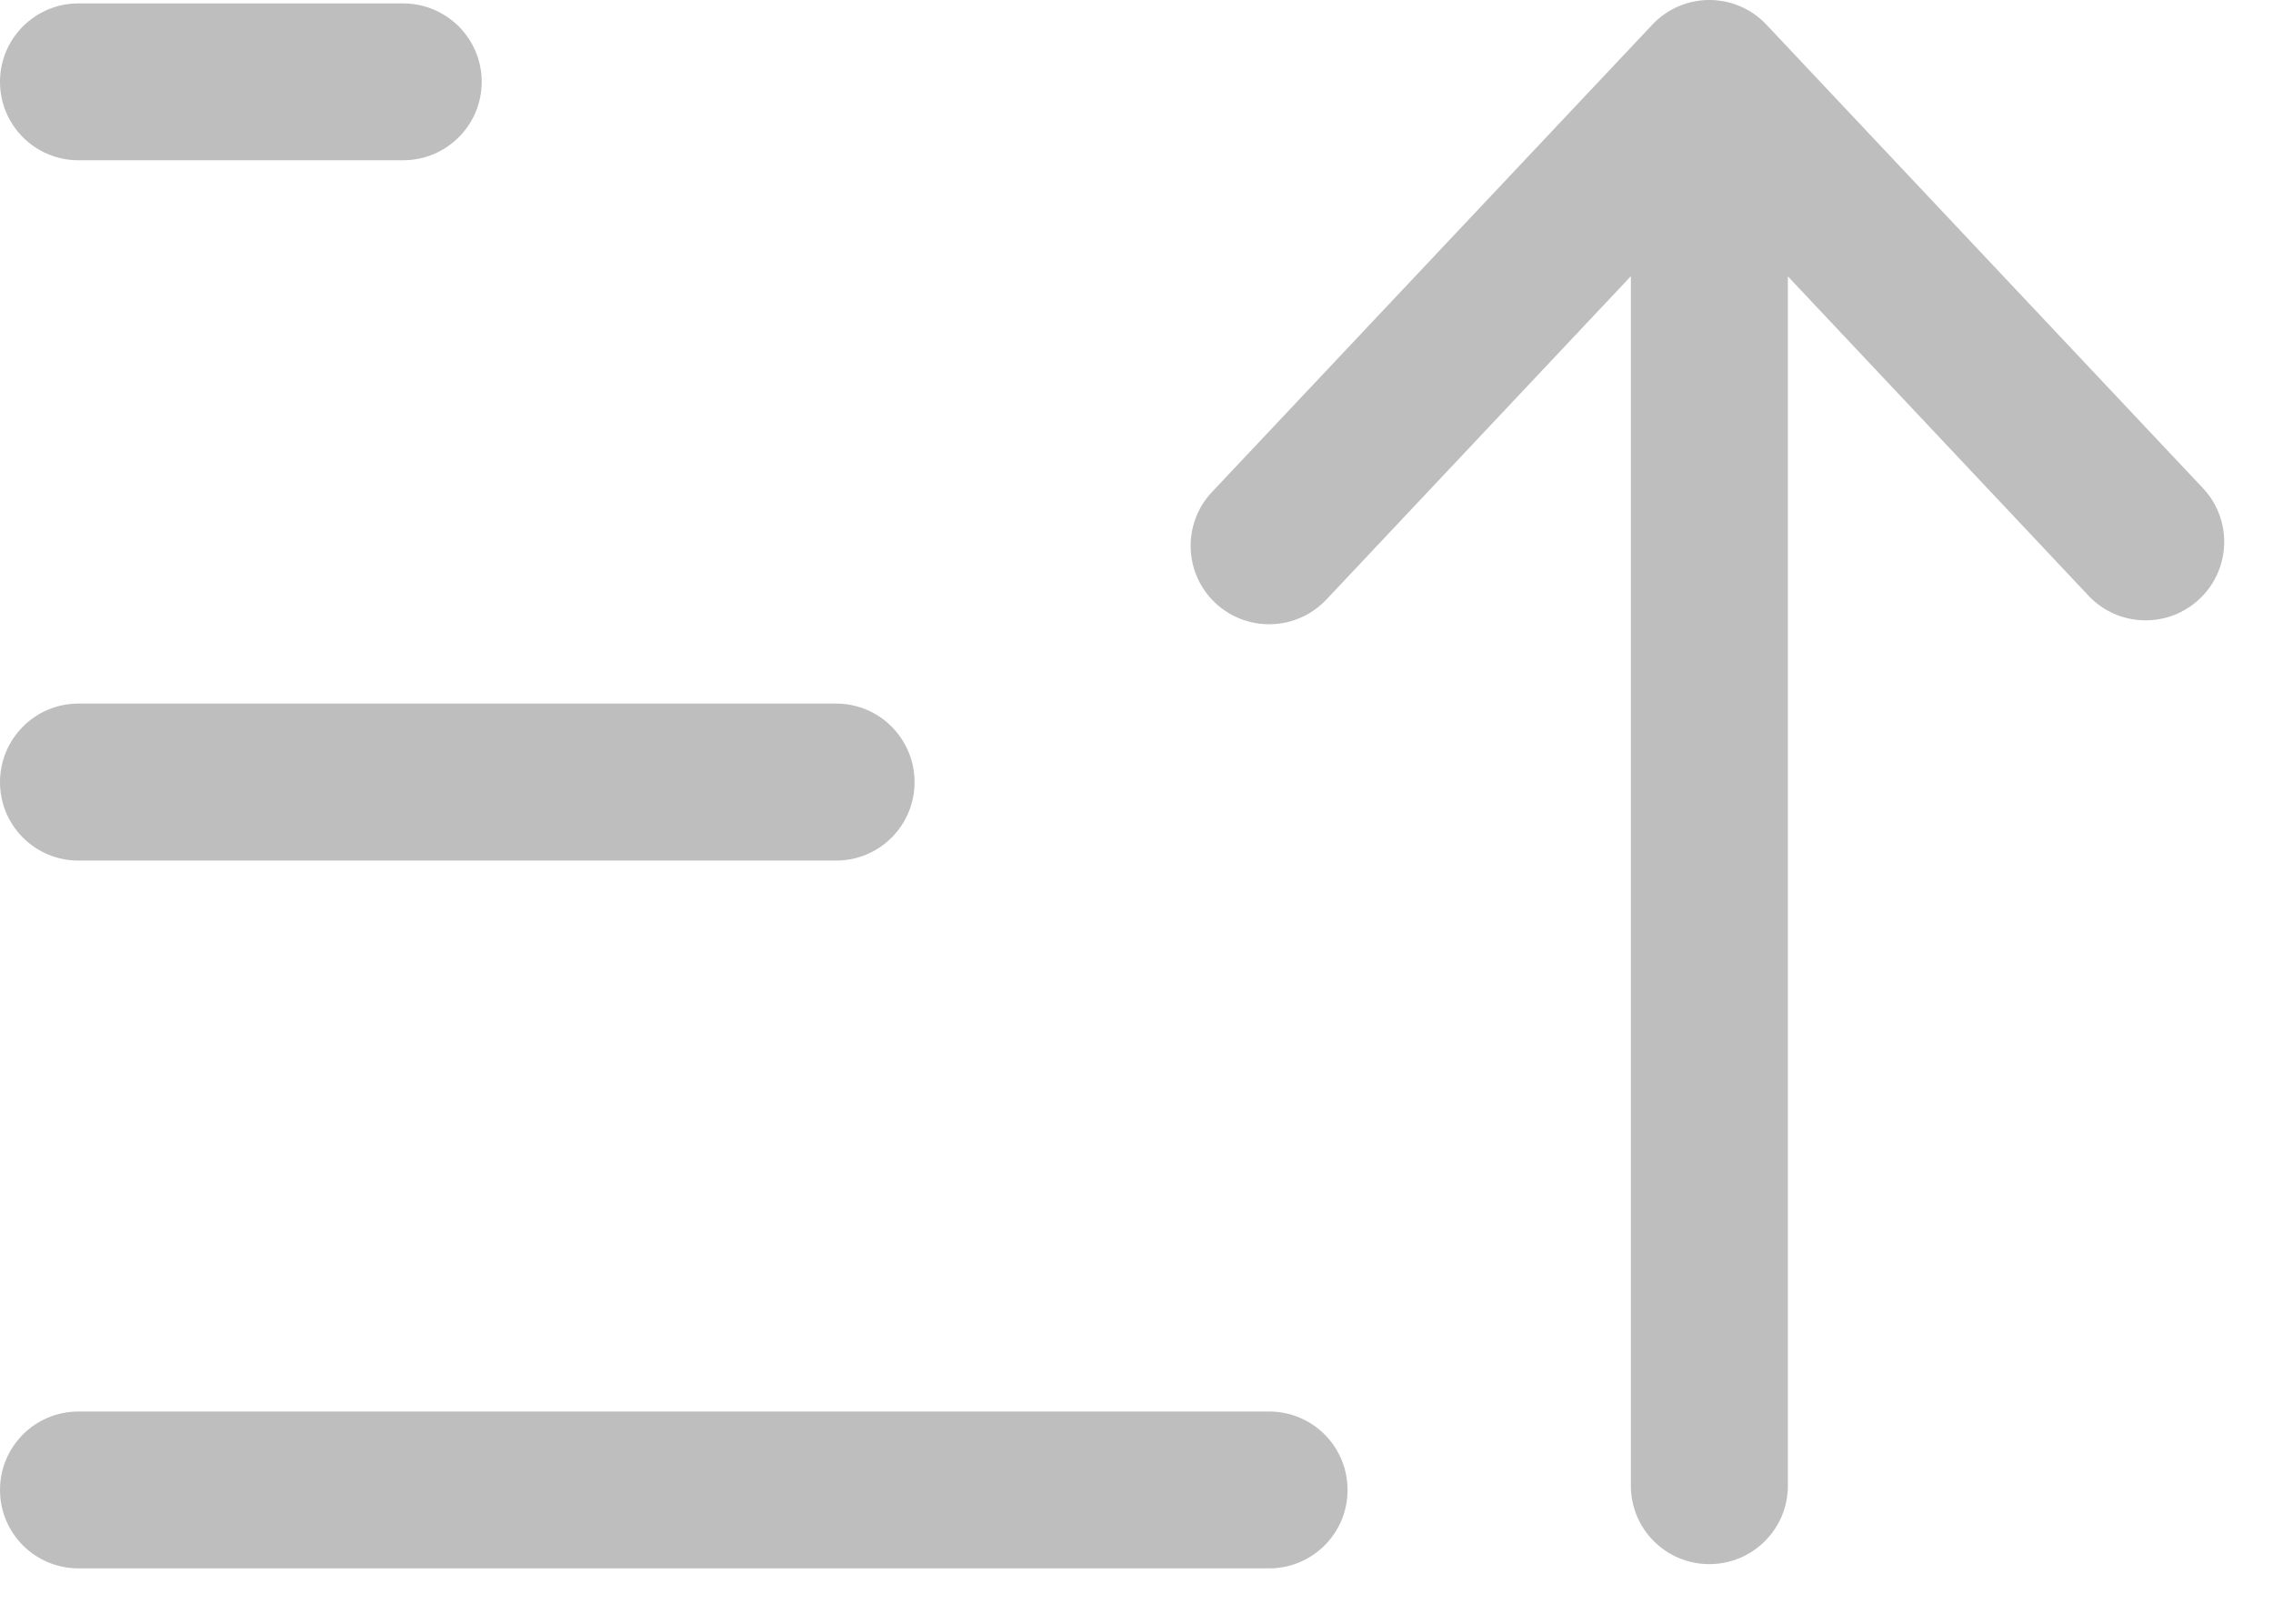 <svg width="14" height="10" viewBox="0 0 14 10" fill="none" xmlns="http://www.w3.org/2000/svg">
<g id="Frame 25282">
<path id="Union" fill-rule="evenodd" clip-rule="evenodd" d="M0.483 0.021C0.216 0.021 0 0.237 0 0.504C0 0.771 0.216 0.987 0.483 0.987H2.483C2.75 0.987 2.967 0.771 2.967 0.504C2.967 0.237 2.75 0.021 2.483 0.021H0.483ZM0.483 4.333C0.216 4.333 0 4.55 0 4.817C0 5.084 0.216 5.3 0.483 5.3H5.15C5.417 5.3 5.633 5.084 5.633 4.817C5.633 4.55 5.417 4.333 5.15 4.333H0.483ZM0.483 8.693C0.216 8.693 0 8.909 0 9.176C0 9.443 0.216 9.659 0.483 9.659H7.817C8.084 9.659 8.3 9.443 8.3 9.176C8.3 8.909 8.084 8.693 7.817 8.693H0.483Z" fill="#BEBEBE"/>
<path id="Union_2" fill-rule="evenodd" clip-rule="evenodd" d="M10.528 9.633C10.795 9.633 11.012 9.417 11.012 9.15V1.702L12.864 3.669C13.047 3.863 13.353 3.872 13.547 3.689C13.742 3.506 13.751 3.2 13.568 3.006L10.88 0.152C10.789 0.055 10.662 -1.62125e-05 10.528 -3.24249e-05C10.395 -4.95911e-05 10.268 0.055 10.177 0.152L7.465 3.03C7.282 3.224 7.291 3.53 7.485 3.713C7.68 3.896 7.985 3.887 8.169 3.693L10.045 1.701V9.15C10.045 9.417 10.261 9.633 10.528 9.633Z" fill="#BEBEBE"/>
</g>
</svg>
